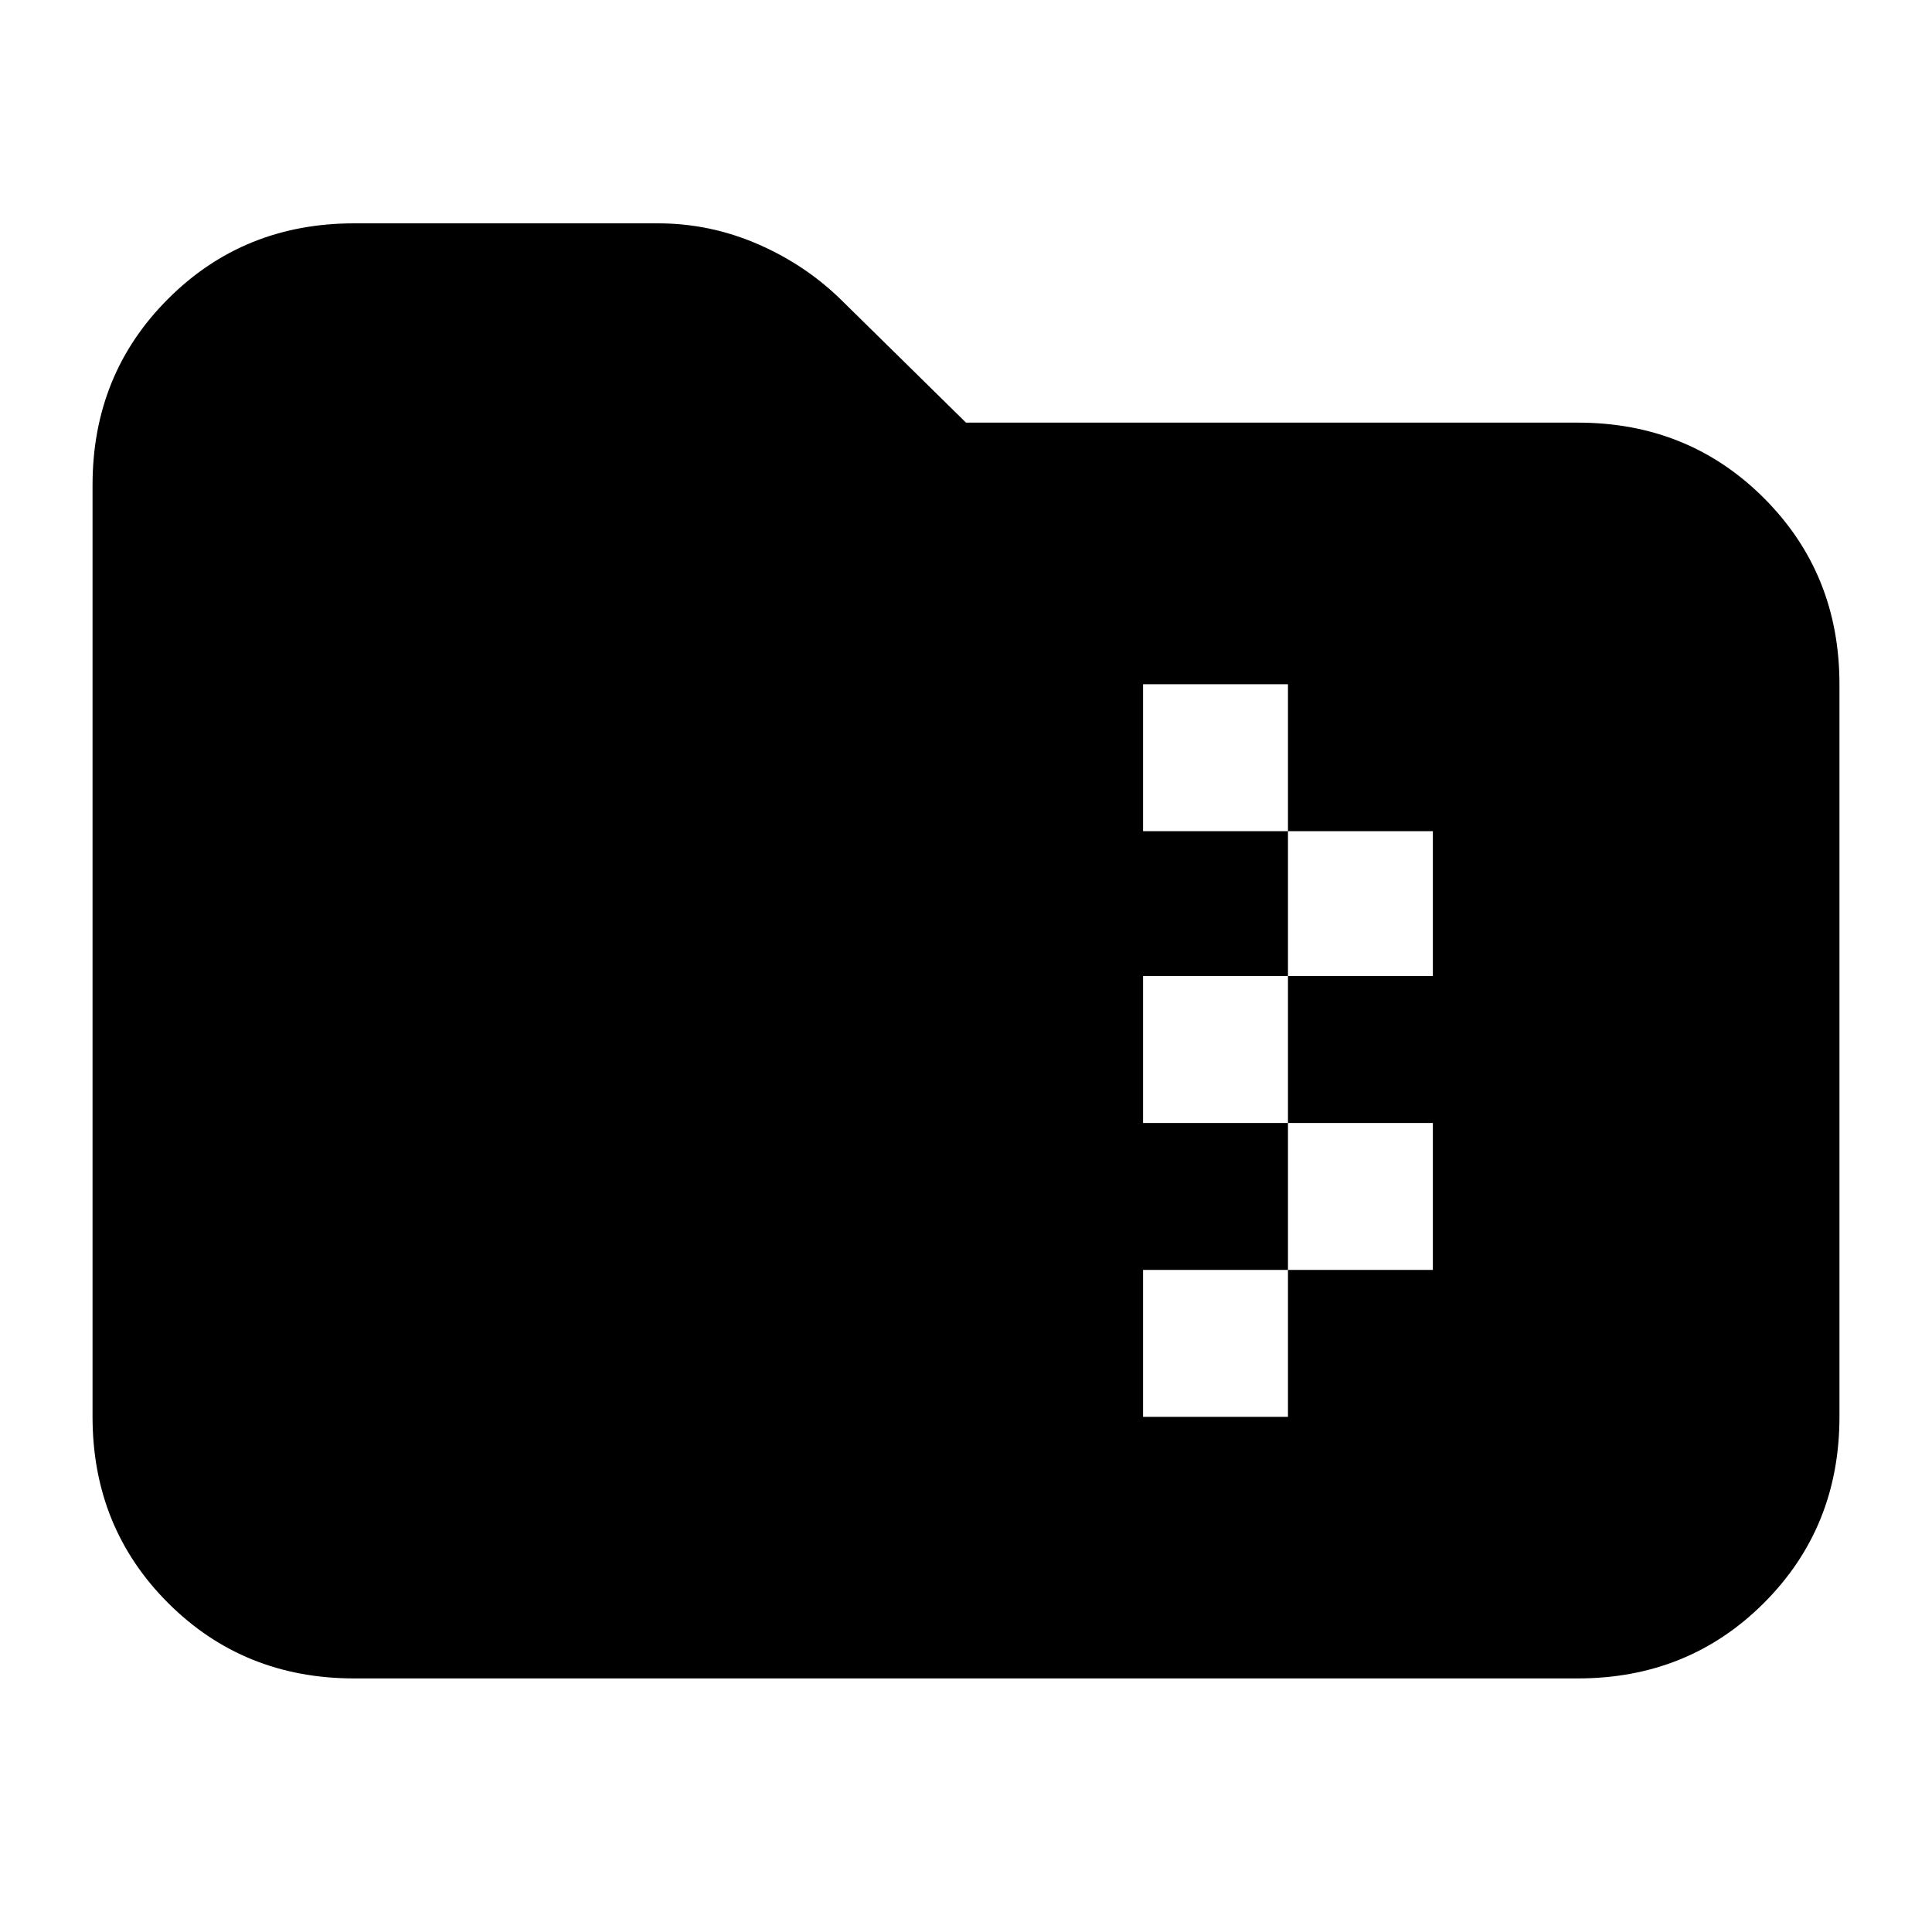 <svg xmlns="http://www.w3.org/2000/svg" height="20" width="20"><path d="M3.667 17.375q-1.146 0-1.927-.781-.782-.782-.782-1.927V5.021q0-1.146.782-1.927.781-.782 1.927-.782h3.145q.542 0 1.042.219t.875.594L10 4.375h6.333q1.146 0 1.927.781.782.782.782 1.927v7.584q0 1.145-.782 1.927-.781.781-1.927.781Zm8.166-2.708h1.5v-1.521h1.5v-1.521h-1.5v-1.521h1.5v-1.5h-1.5V7.083h-1.5v1.521h1.5v1.5h-1.5v1.521h1.5v1.521h-1.5Z"/></svg>